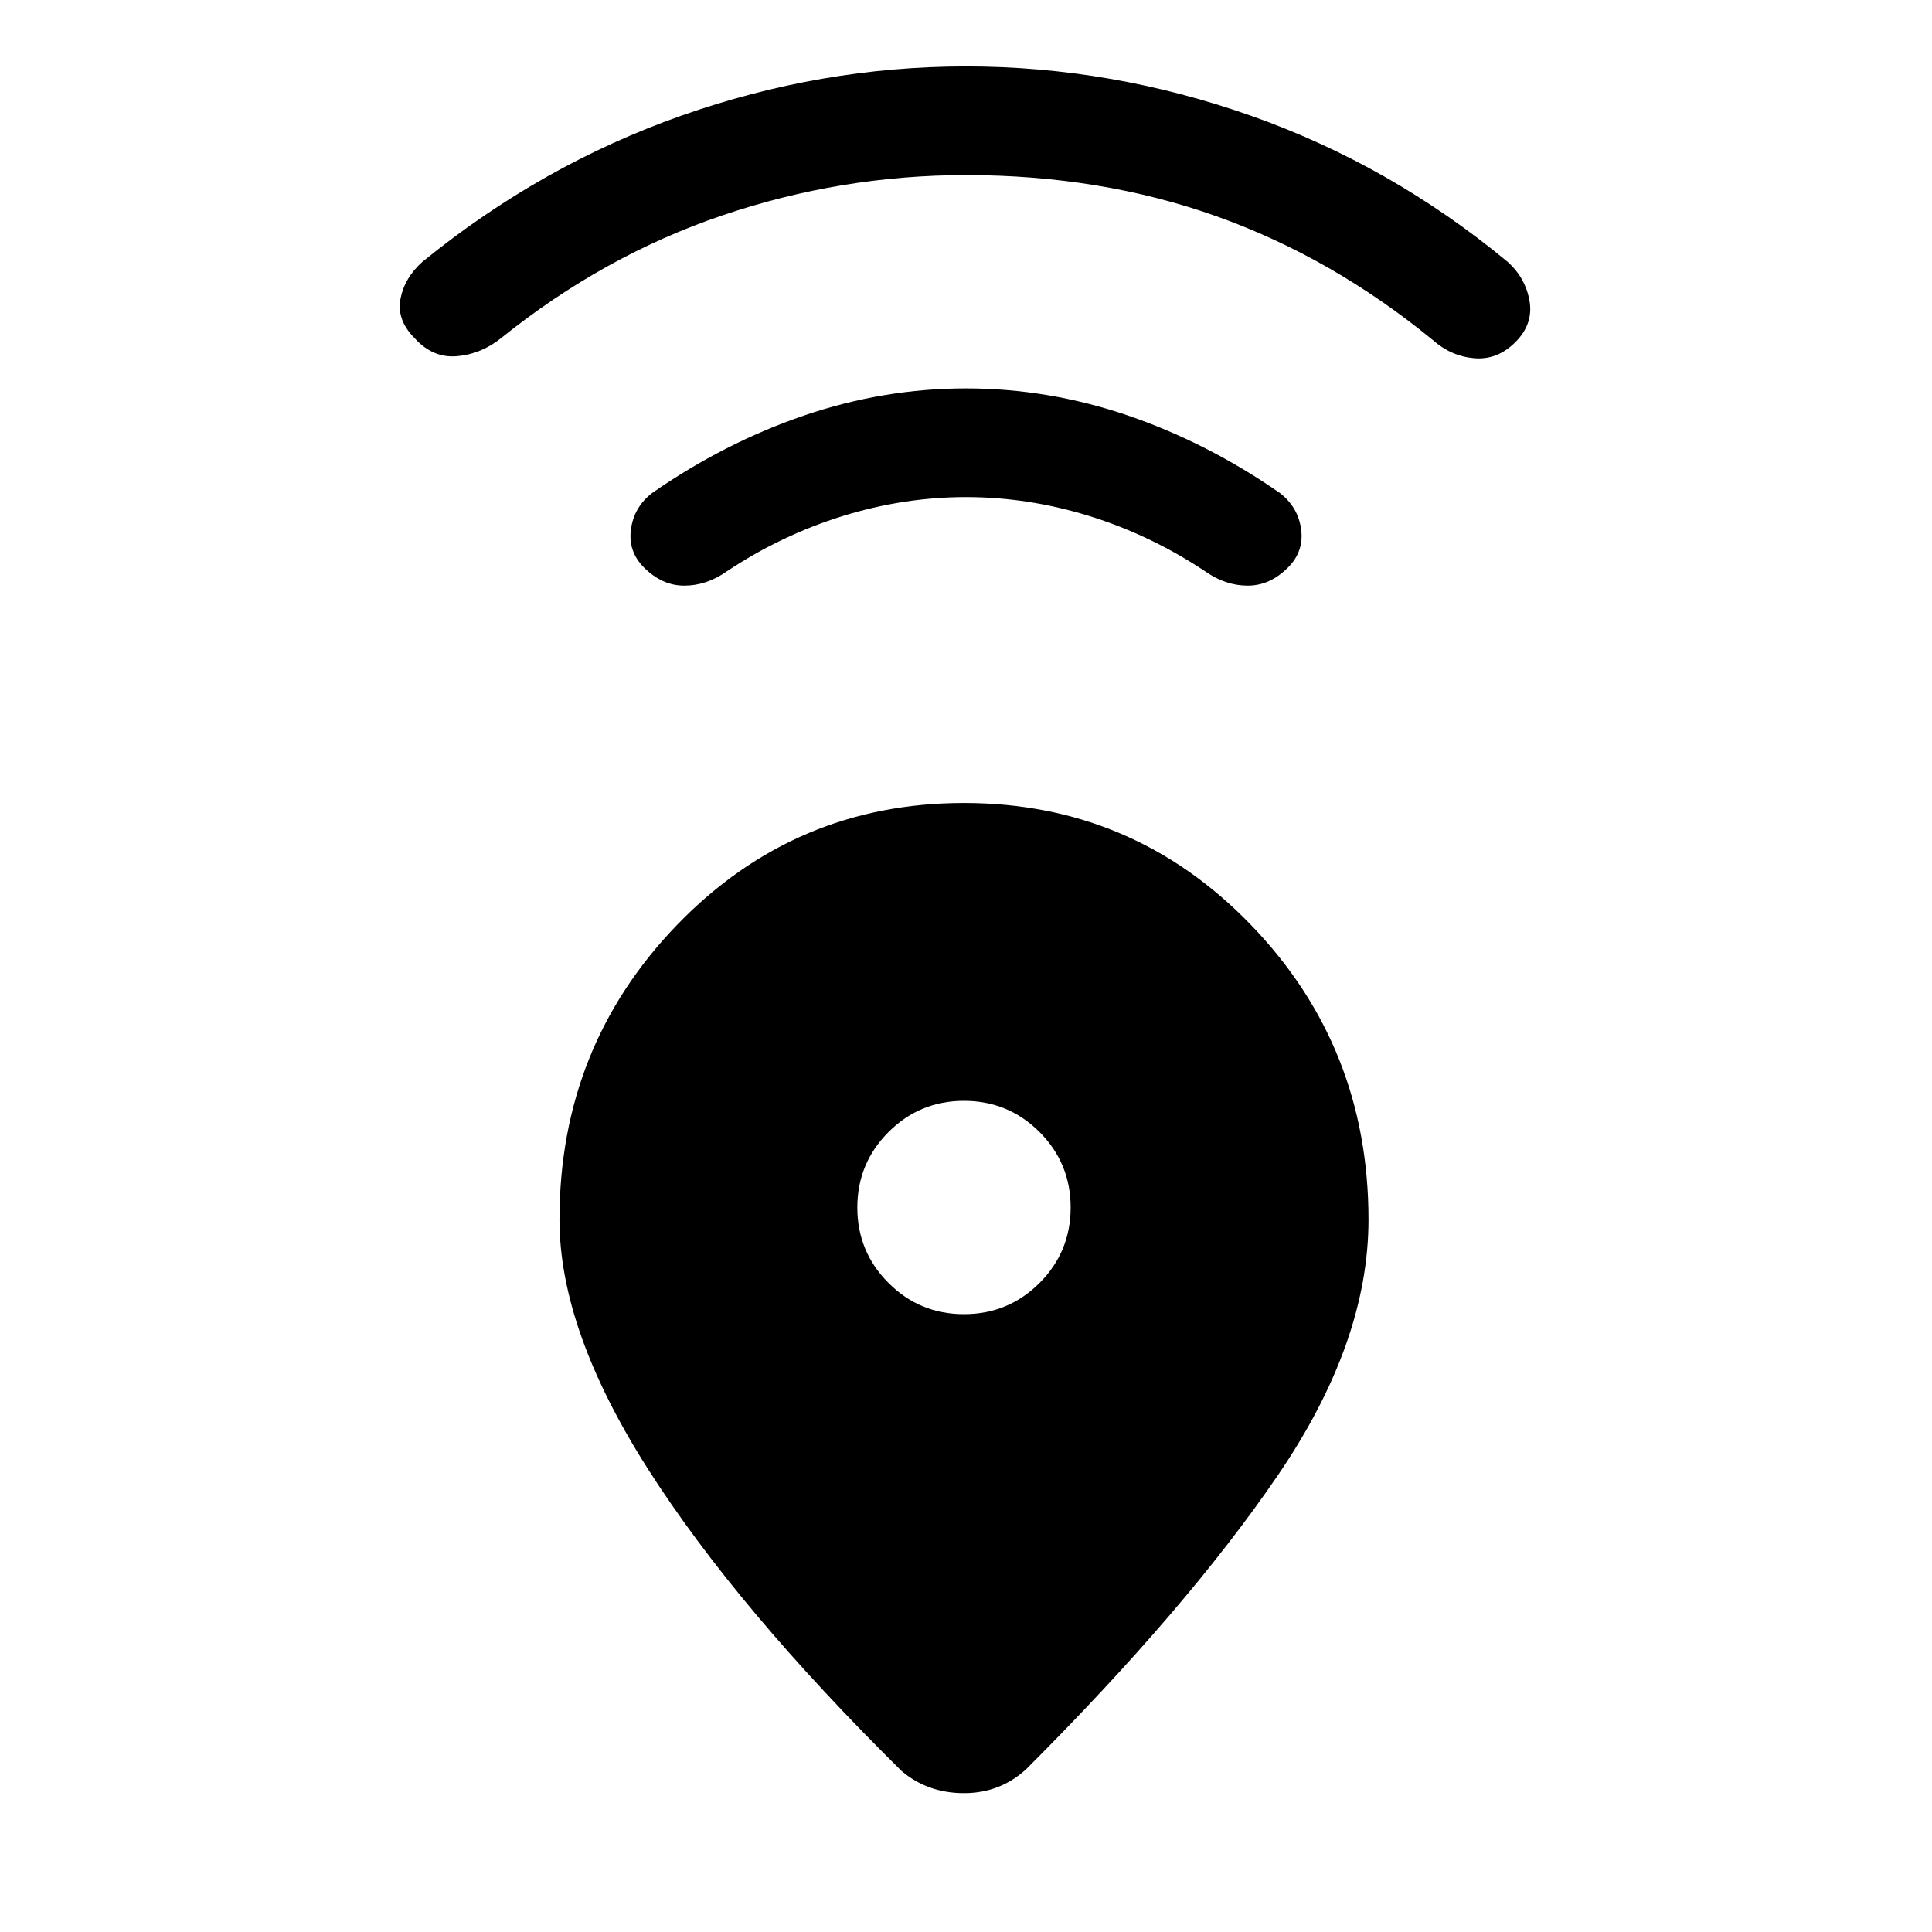 <svg xmlns="http://www.w3.org/2000/svg" height="24" width="24"><path d="M11.2 22q-2.05-2.025-3.15-3.75t-1.1-3.1q0-2.15 1.462-3.662 1.463-1.513 3.563-1.513t3.563 1.513Q17 13 17 15.15q0 1.525-1.125 3.175t-3.125 3.65q-.325.3-.775.3T11.2 22Zm.775-5.675q.55 0 .938-.387.387-.388.387-.938 0-.55-.387-.938-.388-.387-.938-.387-.55 0-.937.387-.388.388-.388.938 0 .55.388.938.387.387.937.387ZM12 6.175q-.775 0-1.537.237-.763.238-1.438.688-.25.175-.525.175T8 7.05q-.2-.2-.162-.475.037-.275.262-.45.9-.625 1.888-.963.987-.337 2.012-.337t2.012.337Q15 5.5 15.9 6.125q.225.175.263.45.037.275-.163.475-.225.225-.5.225t-.525-.175q-.675-.45-1.437-.688-.763-.237-1.538-.237Zm0-4q-1.55 0-3.025.5-1.475.5-2.75 1.525-.25.2-.55.225-.3.025-.525-.225-.225-.225-.175-.488.05-.262.275-.462 1.475-1.2 3.213-1.813Q10.2.825 12 .825q1.8 0 3.538.612 1.737.613 3.187 1.813.225.2.275.487.05.288-.175.513-.225.225-.513.2-.287-.025-.512-.225-1.25-1.025-2.687-1.538-1.438-.512-3.113-.512Z"/></svg>